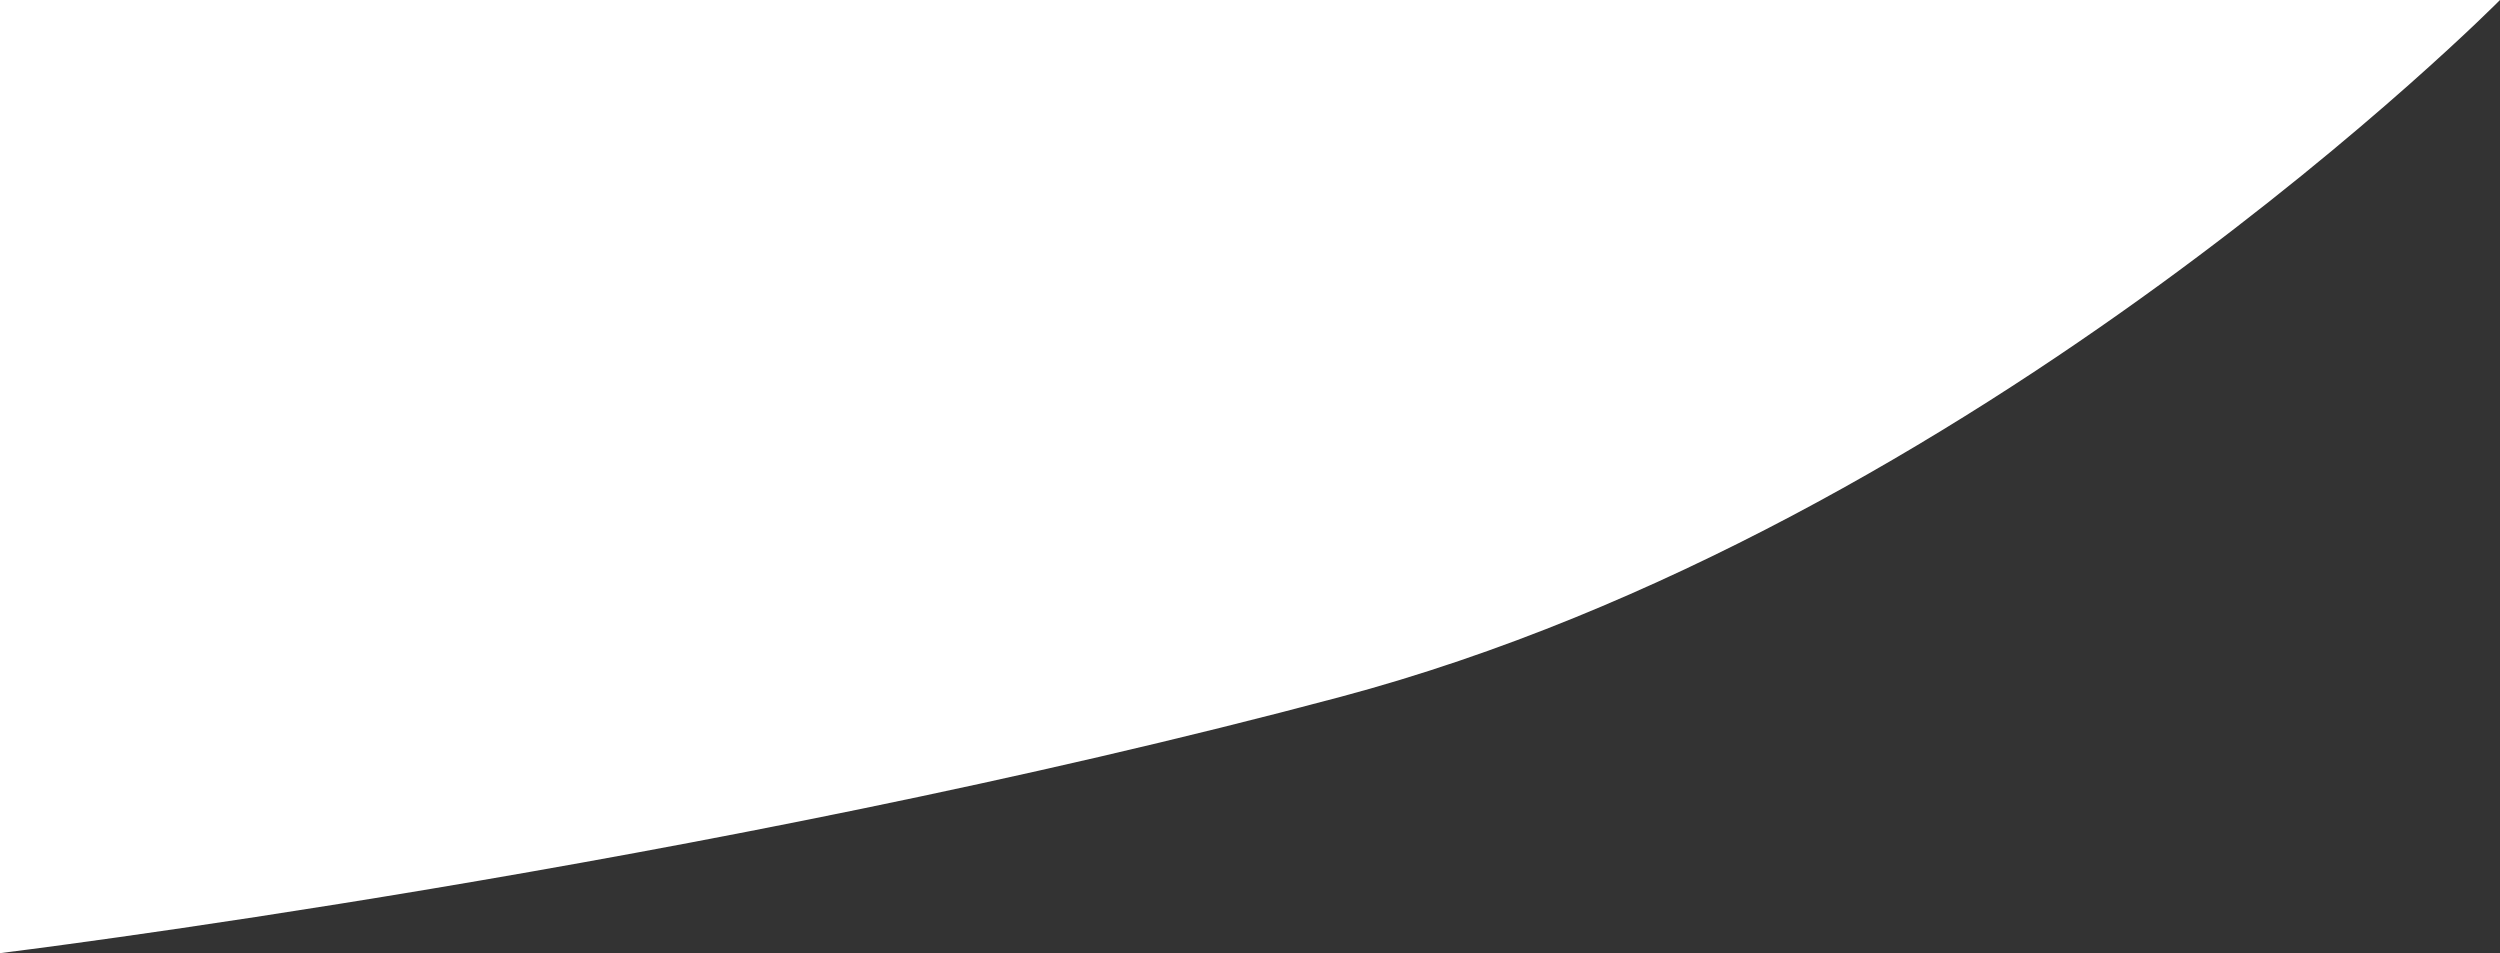 <svg xmlns:xlink="http://www.w3.org/1999/xlink" xmlns="http://www.w3.org/2000/svg" width="21259" height="8105" viewBox="0 0 21259 8105" fill="none">
<rect x="0" y="0" width="21259" height="8105" fill="#333333" stroke="none"/>
<path d="M11399.9 5925.63C5962.84 7376.04 0 8105 0 8105V0H21259C21259 0 16836.9 4475.22 11399.9 5925.63Z" fill="white"/>
</svg>